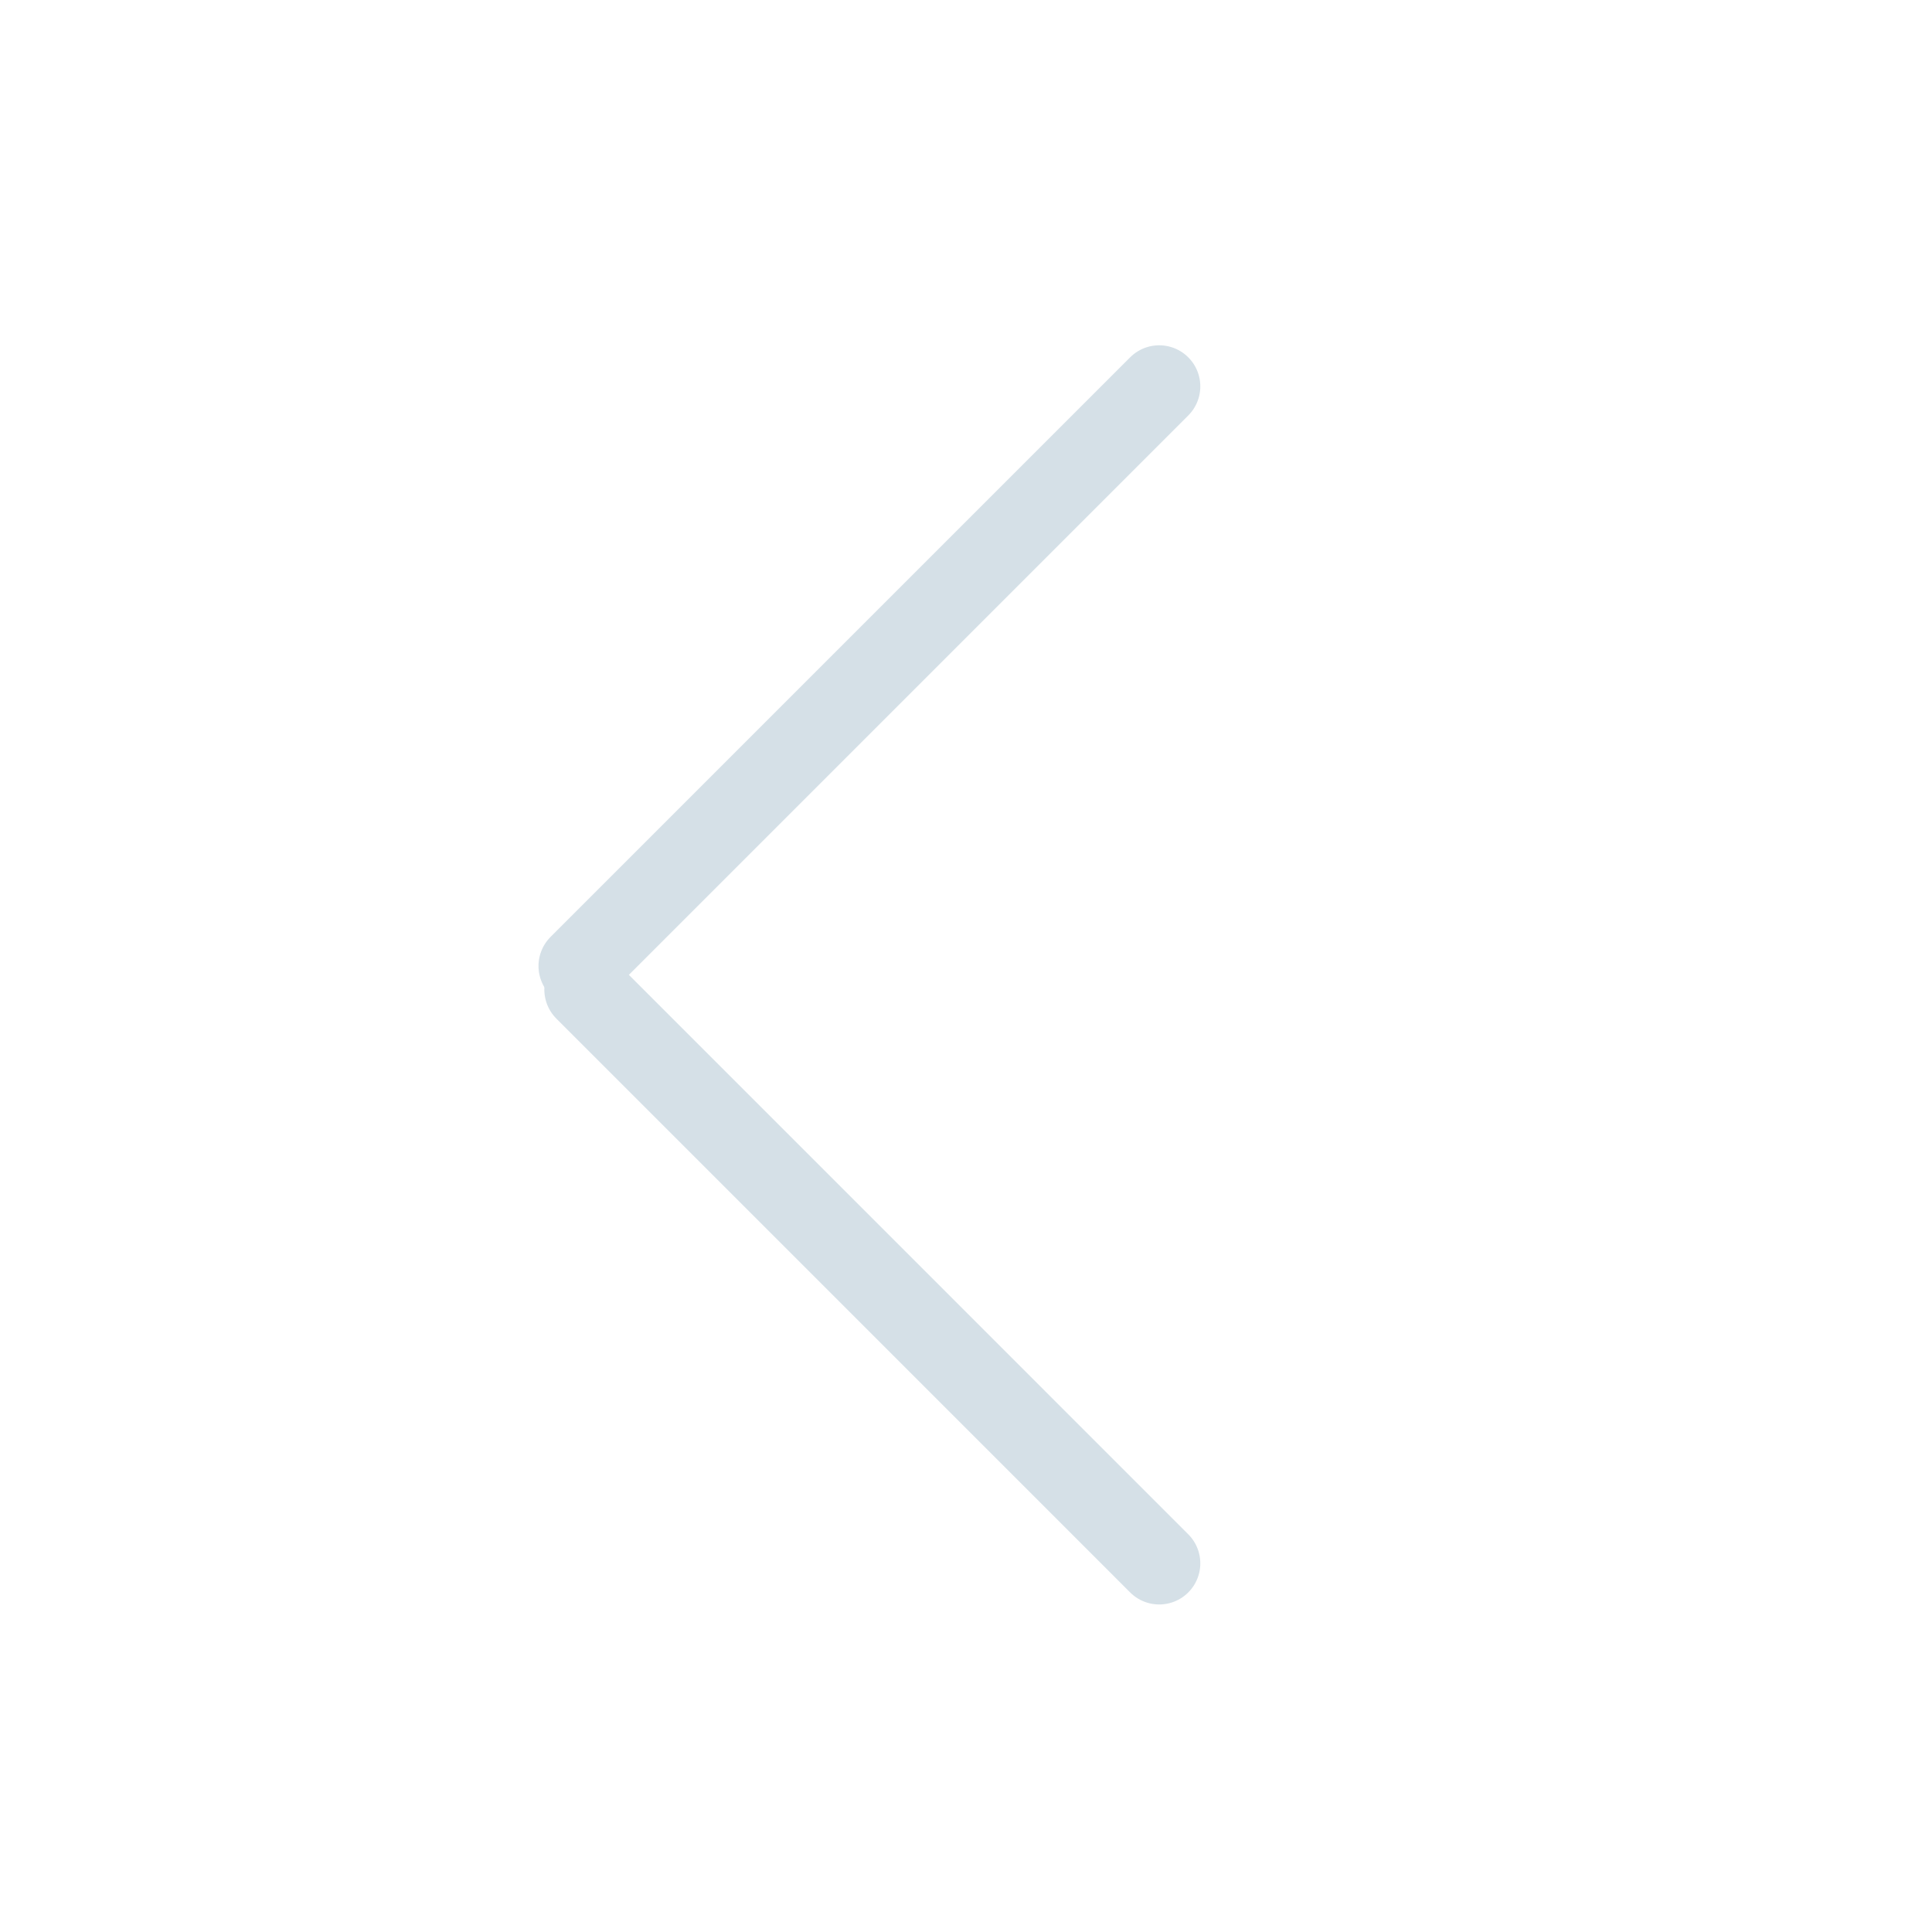 <svg width="47" height="47" viewBox="0 0 47 47" fill="none" xmlns="http://www.w3.org/2000/svg">
<g id="ico/arrow/right">
<g id="Group 2">
<path id="Line 2" d="M28.2 9.4L14.1 23.5" stroke="#D5E0E7" stroke-width="2" stroke-linecap="round"/>
<path id="Line 3" d="M28.2 38.032L14.242 24.073" stroke="#D5E0E7" stroke-width="2" stroke-linecap="round"/>
</g>
</g>
</svg>
